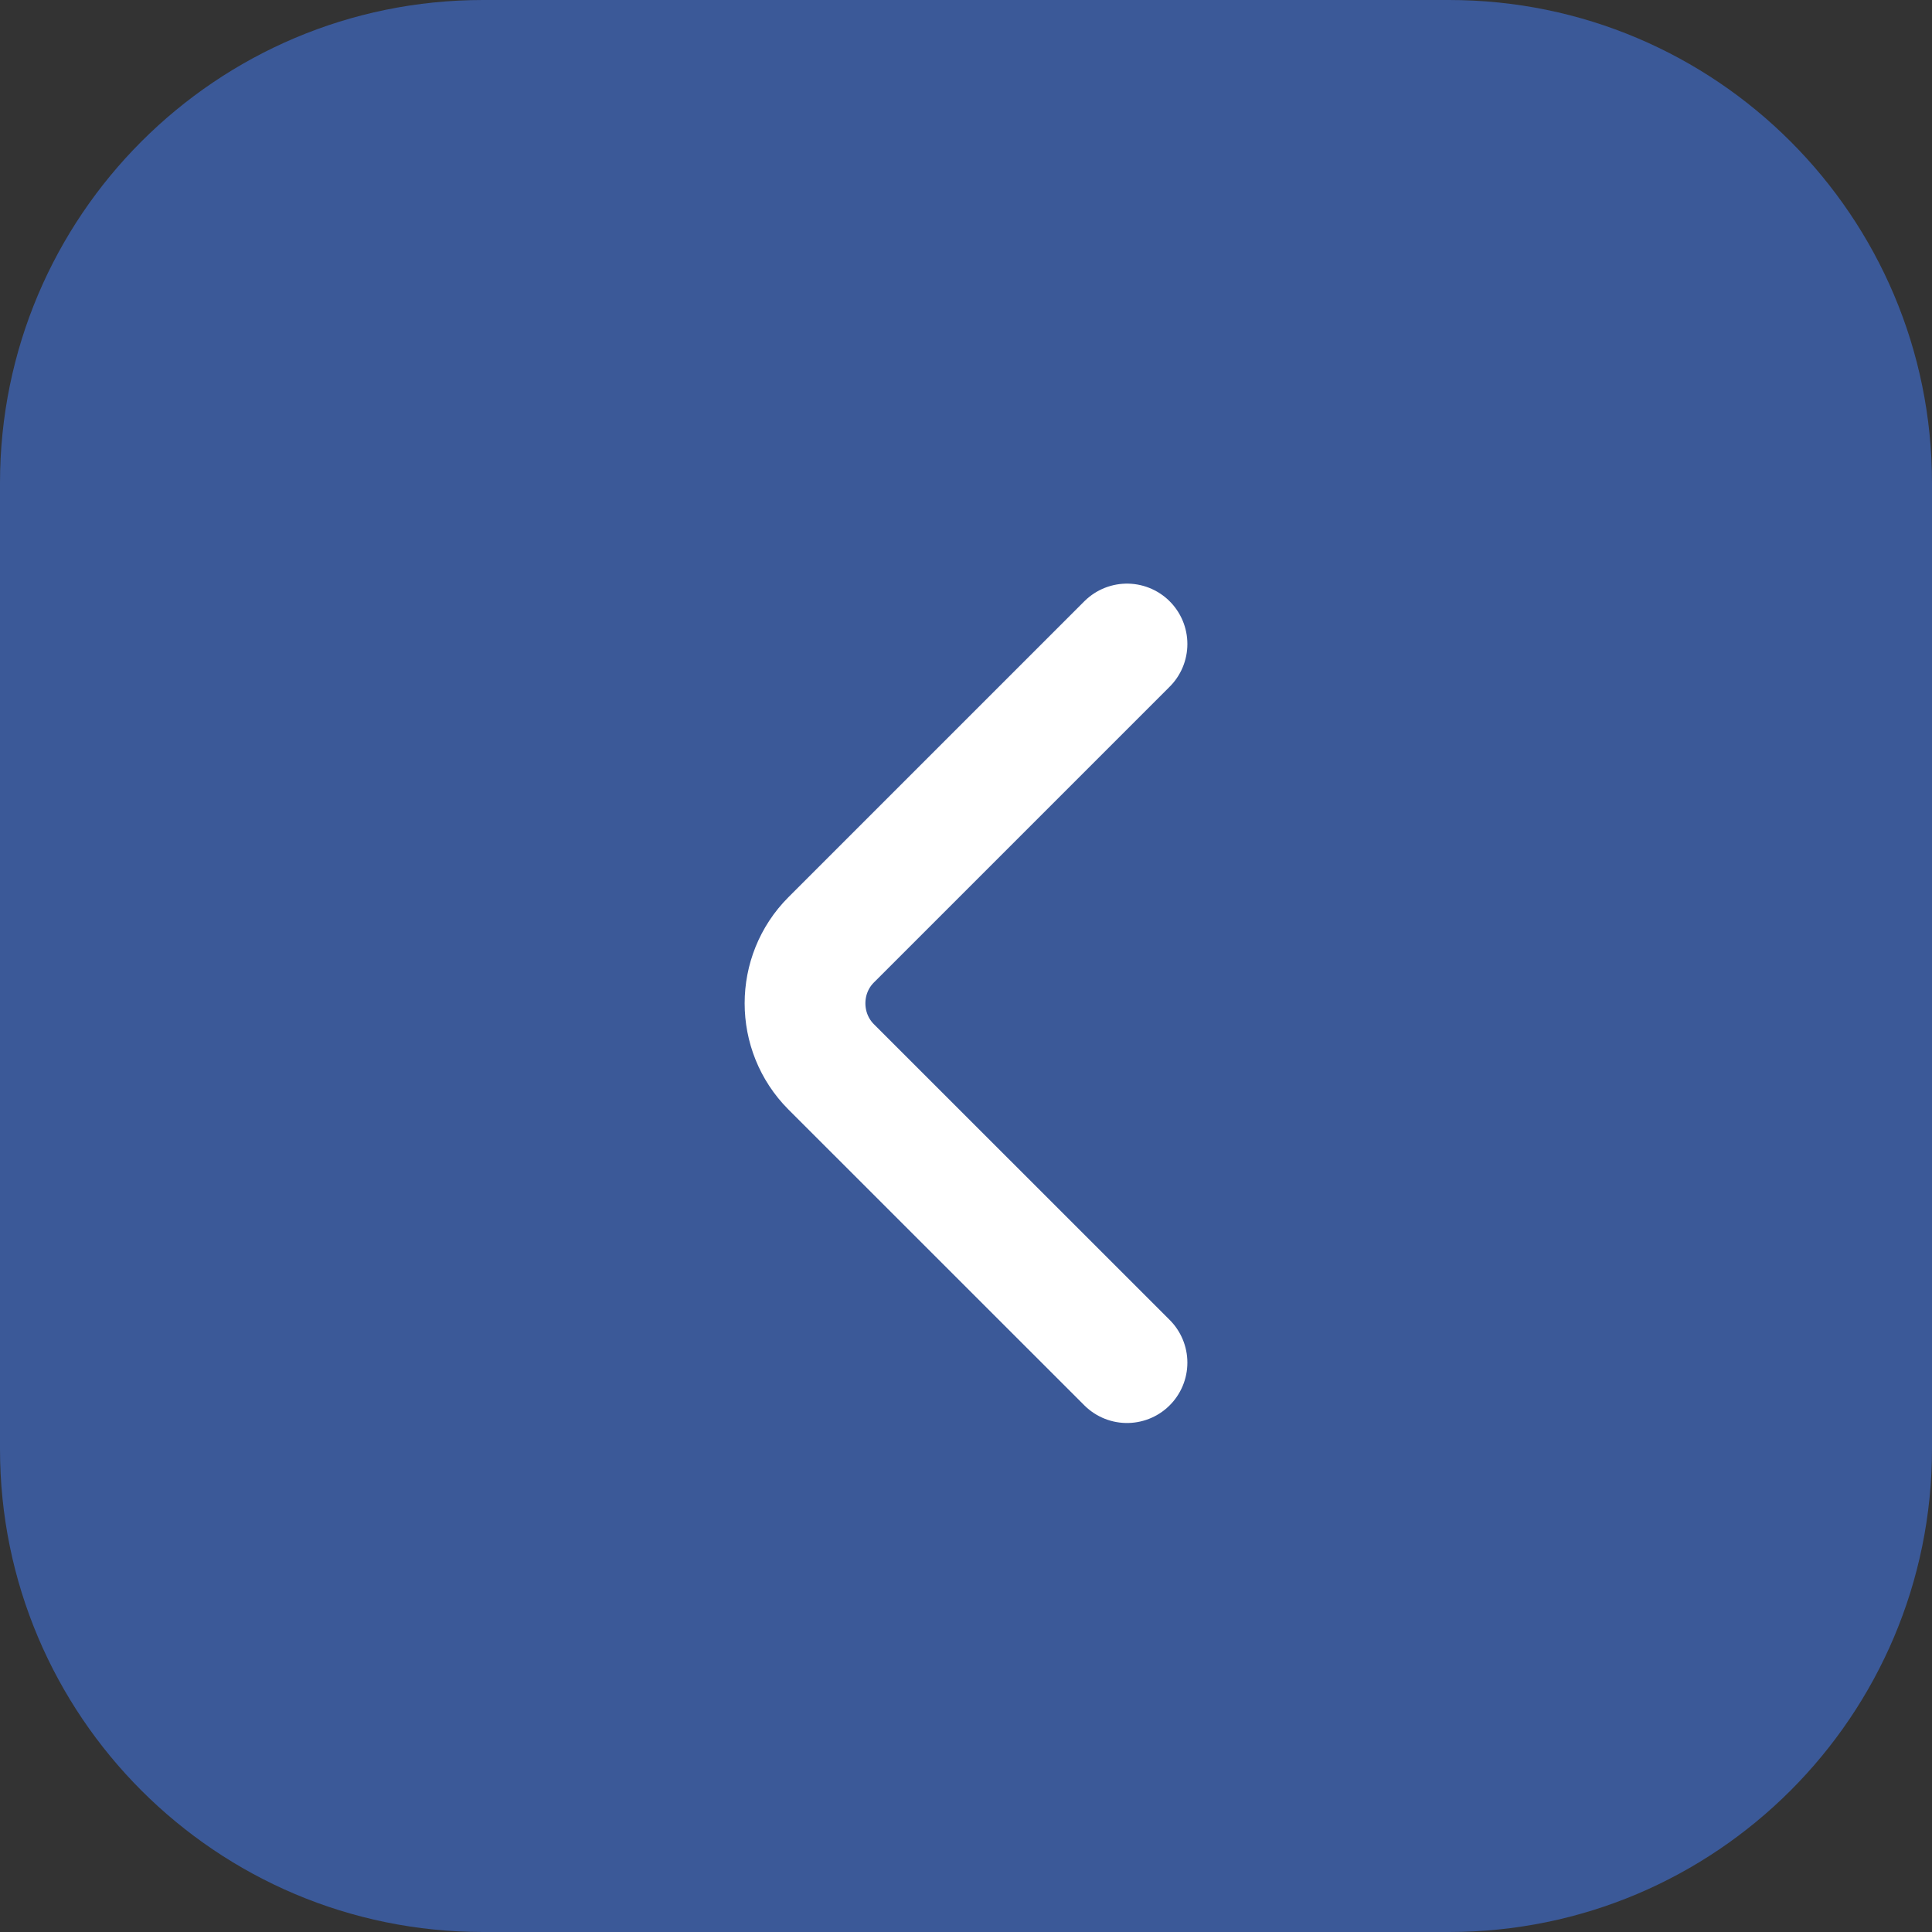 <svg width="24" height="24" viewBox="0 0 24 24" fill="none" xmlns="http://www.w3.org/2000/svg">
<rect x="0" y="0" width="24" height="24" fill="#333333" stroke="none"/>
<path d="M18 0H6C2.686 0 0 2.686 0 6V18C0 21.314 2.686 24 6 24H18C21.314 24 24 21.314 24 18V6C24 2.686 21.314 0 18 0Z" fill="#3B5998"/>
<path d="M14 16.927L10.325 13.253C9.892 12.819 9.892 12.108 10.325 11.675L14 8" stroke="white" stroke-width="1.5" stroke-miterlimit="10" stroke-linecap="round" stroke-linejoin="round"/>
</svg>
